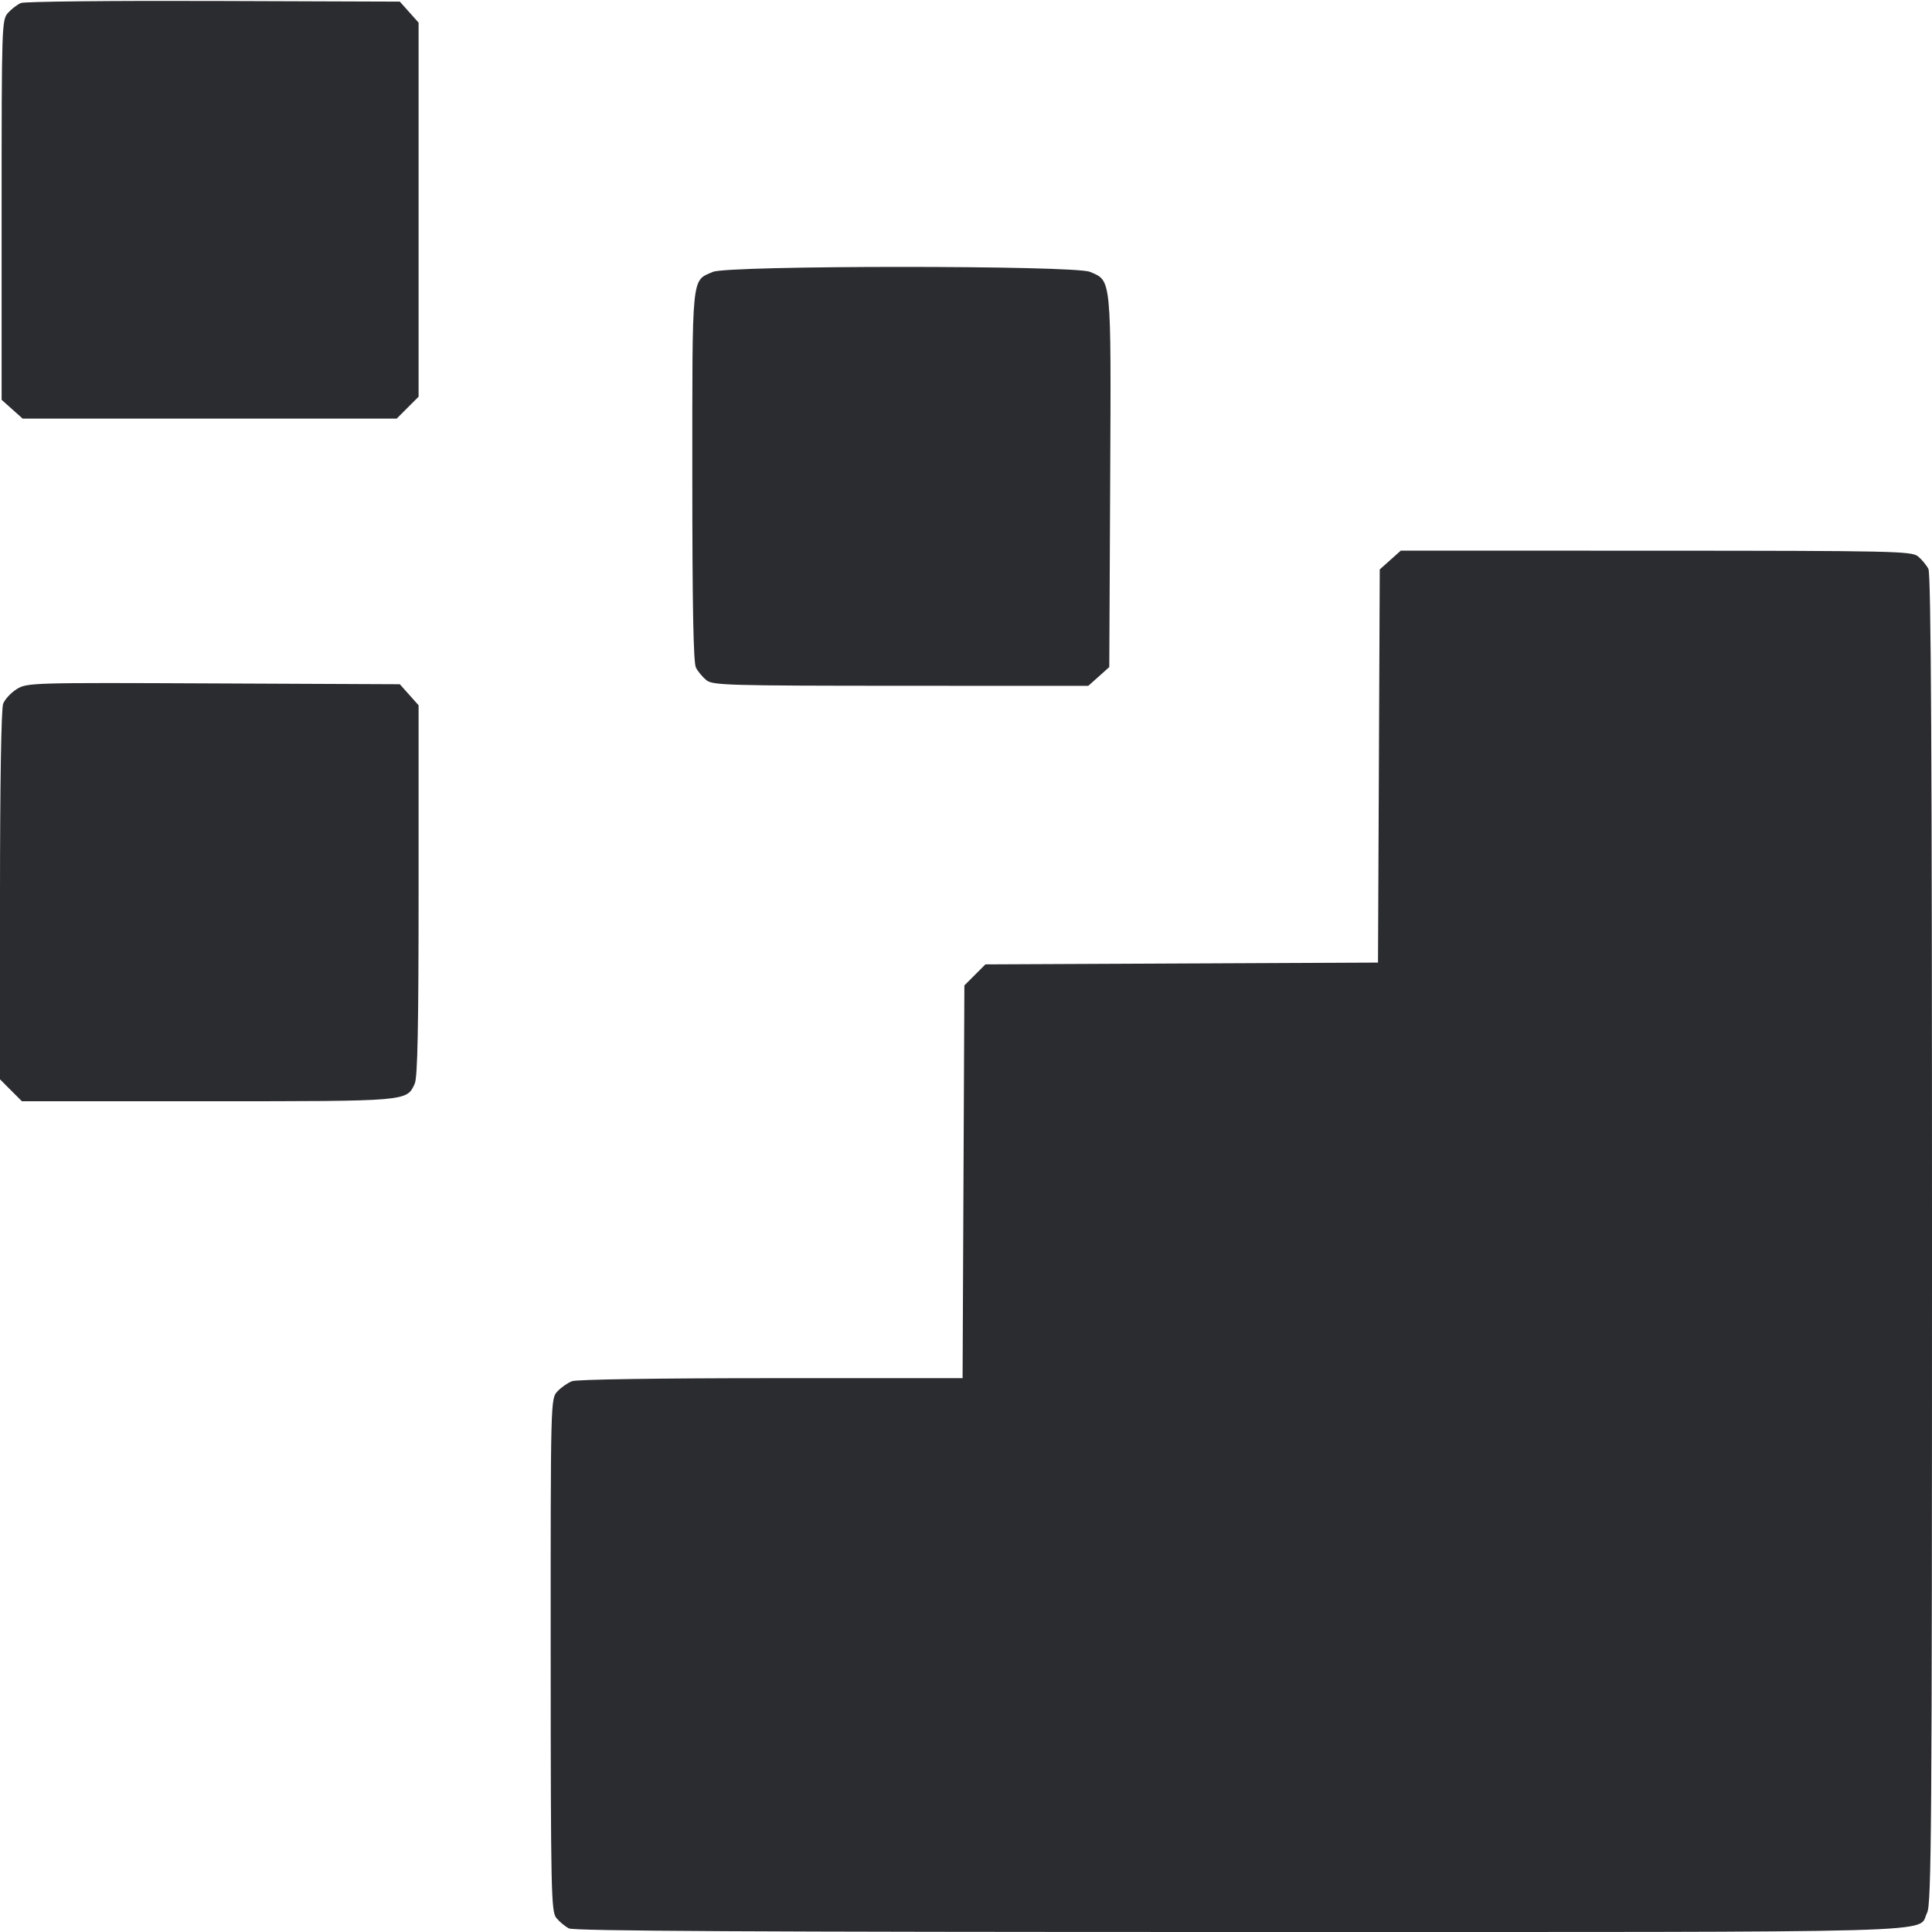<svg width="56" height="56" viewBox="0 0 56 56" fill="none" xmlns="http://www.w3.org/2000/svg"><path d="M0.607 0.087 C 0.504 0.130,0.336 0.258,0.233 0.372 C 0.051 0.575,0.047 0.711,0.047 6.084 L 0.047 11.589 0.351 11.861 L 0.656 12.133 6.077 12.133 L 11.499 12.133 11.816 11.816 L 12.133 11.499 12.133 6.077 L 12.133 0.656 11.861 0.351 L 11.589 0.047 6.191 0.028 C 3.222 0.018,0.709 0.044,0.607 0.087 M20.662 7.881 C 20.039 8.152,20.067 7.879,20.067 13.794 C 20.067 17.552,20.098 19.206,20.171 19.349 C 20.228 19.462,20.365 19.626,20.474 19.715 C 20.658 19.863,21.100 19.876,26.109 19.878 L 31.544 19.880 31.849 19.608 L 32.153 19.335 32.179 13.961 C 32.207 7.982,32.223 8.144,31.590 7.879 C 31.132 7.688,21.102 7.689,20.662 7.881 M40.298 16.232 L 39.993 16.505 39.968 22.203 L 39.942 27.901 34.253 27.927 L 28.563 27.953 28.258 28.258 L 27.953 28.563 27.927 34.255 L 27.901 39.947 22.357 39.947 C 19.127 39.947,16.716 39.983,16.582 40.034 C 16.455 40.082,16.263 40.216,16.156 40.332 C 15.960 40.541,15.960 40.556,15.962 47.968 C 15.964 54.862,15.976 55.408,16.125 55.592 C 16.214 55.702,16.378 55.838,16.491 55.896 C 16.639 55.972,21.947 56.000,35.932 56.000 C 57.077 56.000,55.548 56.043,55.858 55.443 C 55.984 55.201,56.000 52.945,56.000 35.932 C 56.000 21.947,55.972 16.639,55.896 16.491 C 55.838 16.378,55.702 16.214,55.592 16.125 C 55.408 15.976,54.864 15.964,47.998 15.962 L 40.603 15.960 40.298 16.232 M0.488 19.972 C 0.320 20.076,0.141 20.268,0.091 20.399 C 0.036 20.545,-0.000 22.730,0.000 25.962 L 0.000 31.285 0.317 31.603 L 0.635 31.920 6.015 31.920 C 11.853 31.920,11.787 31.926,12.022 31.409 C 12.104 31.229,12.133 29.761,12.133 25.804 L 12.133 20.443 11.861 20.138 L 11.589 19.833 6.191 19.809 C 0.926 19.785,0.786 19.789,0.488 19.972 " fill="#2B2C30" stroke="none" fill-rule="evenodd"></path></svg>